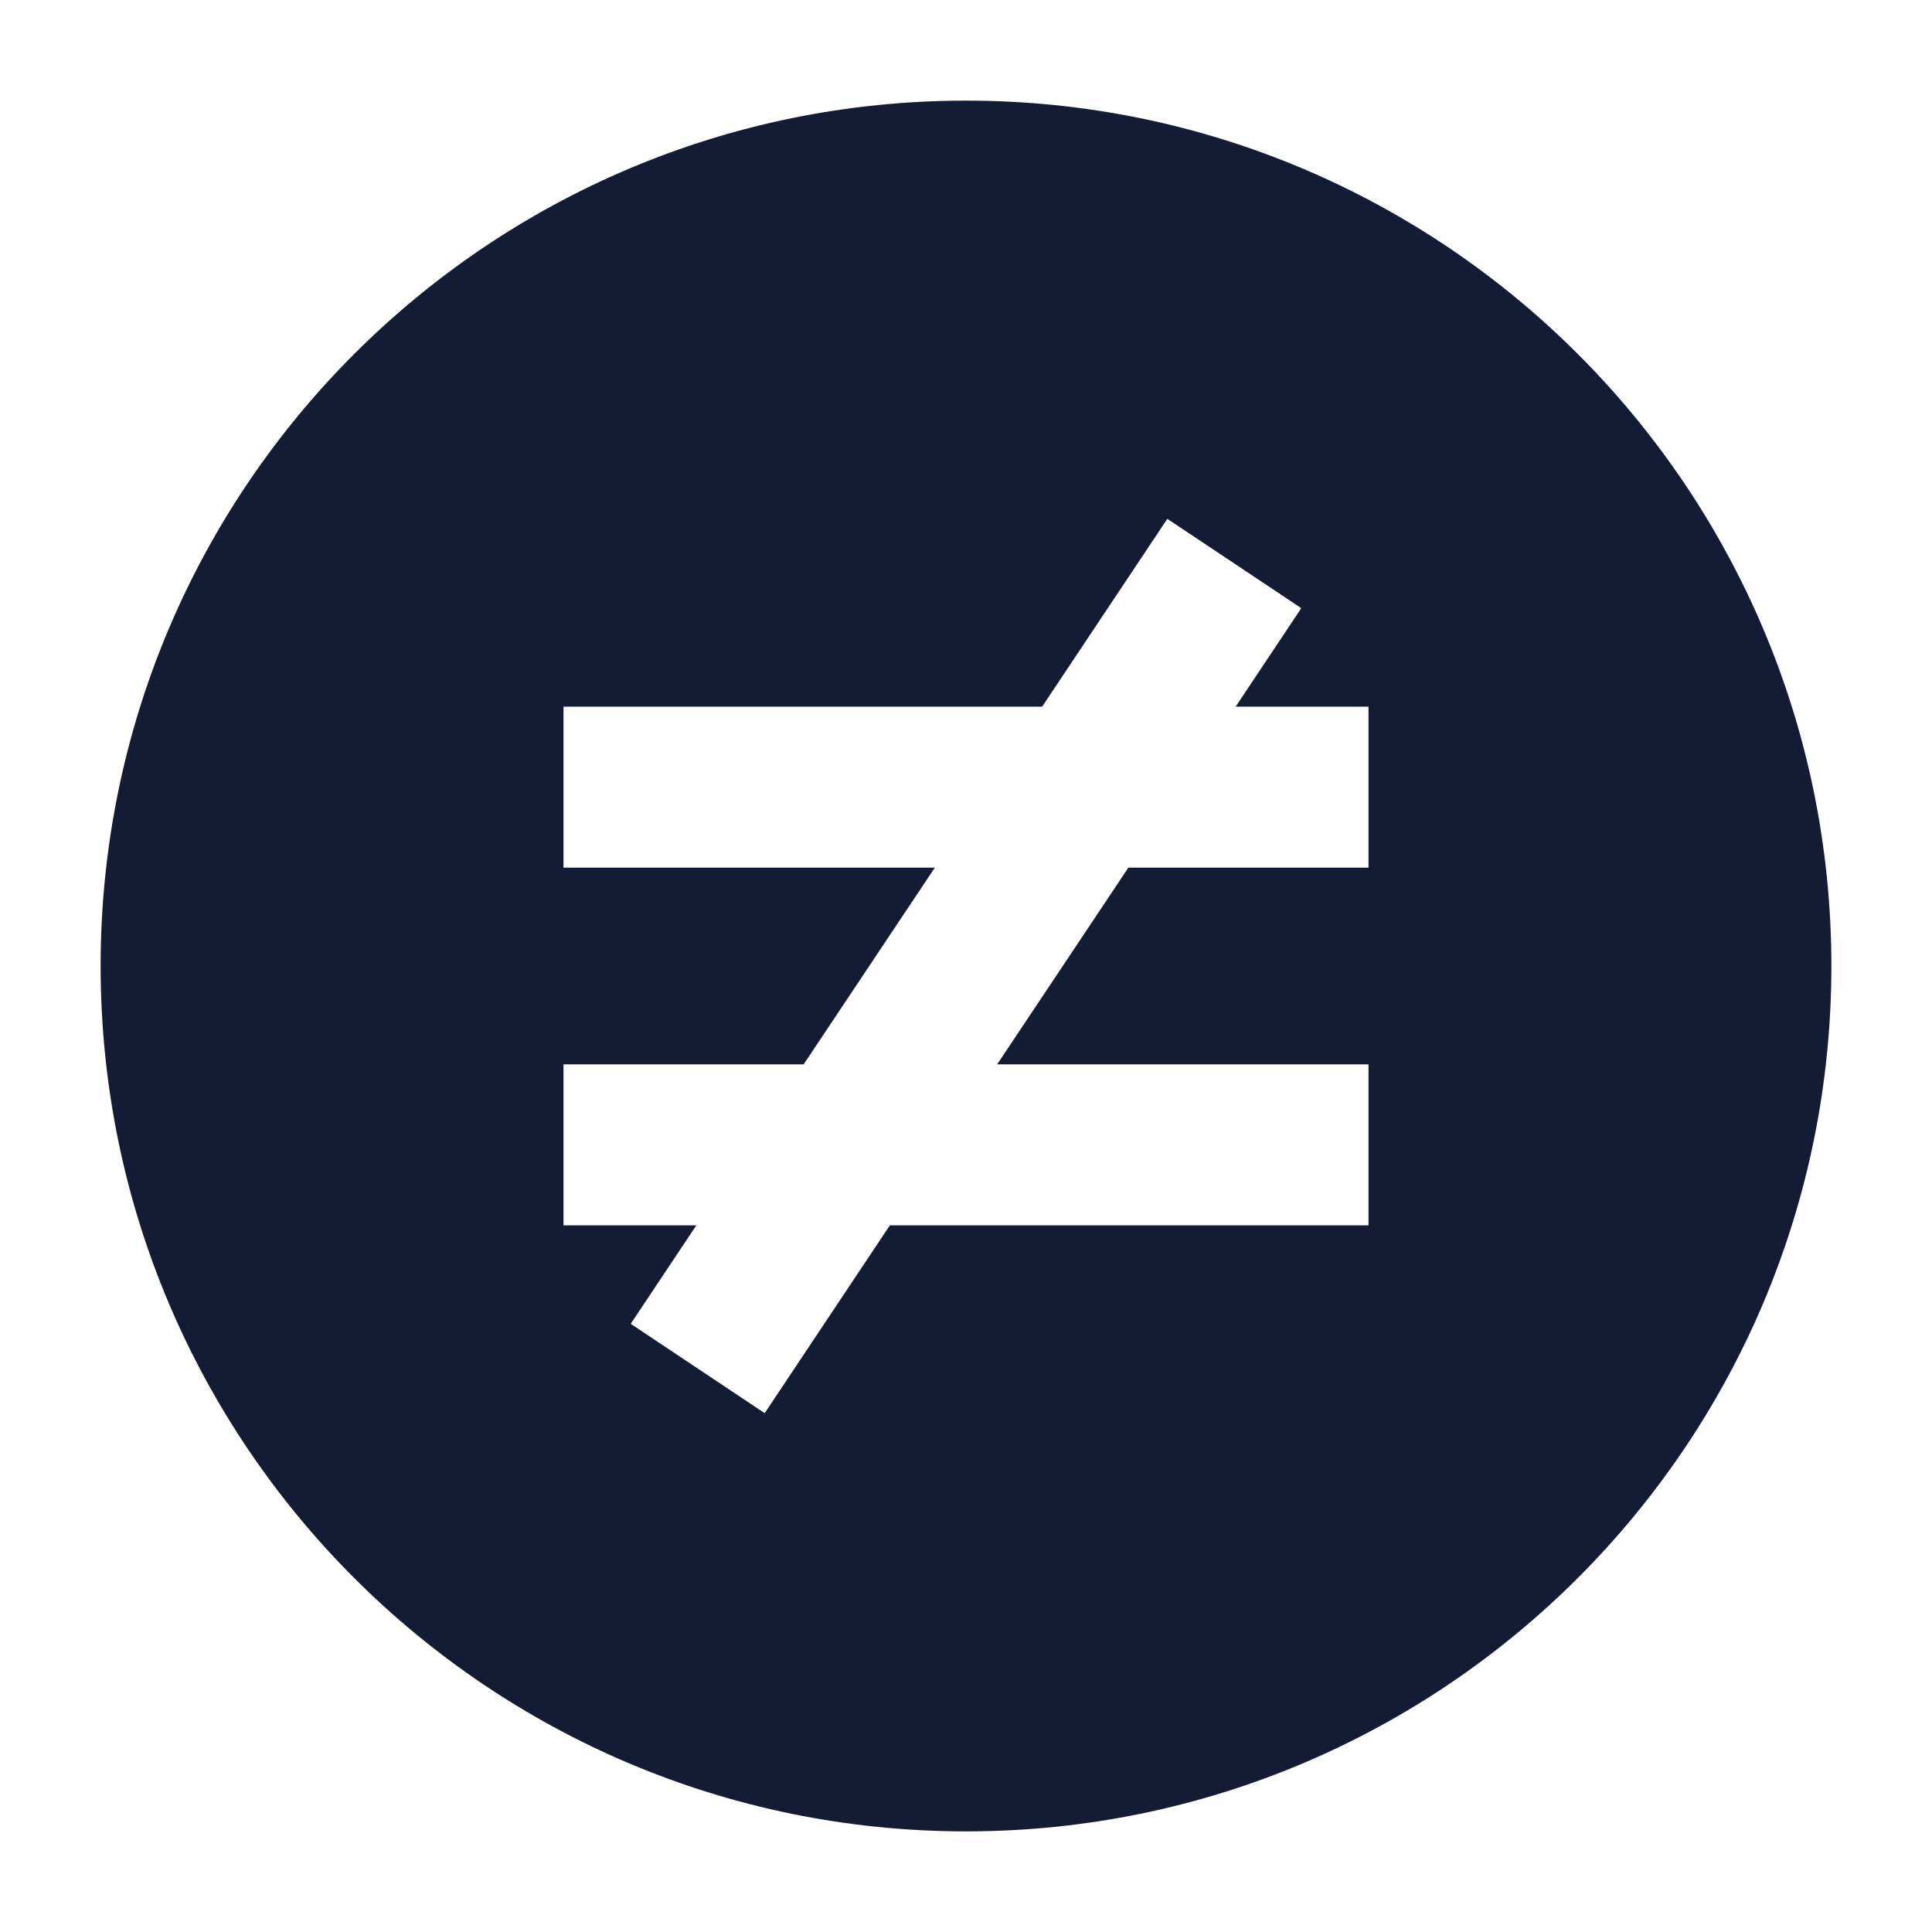<svg width="24" height="24" viewBox="0 0 24 24" fill="none" xmlns="http://www.w3.org/2000/svg">
<path fill-rule="evenodd" clip-rule="evenodd" d="M12 1.25C6.063 1.25 1.25 6.063 1.25 12C1.25 17.937 6.063 22.75 12 22.75C17.937 22.75 22.75 17.937 22.75 12C22.75 6.063 17.937 1.25 12 1.25ZM9.499 17.555L11.054 15.222H17V13.222H12.387L14.017 10.778H17V8.778H15.35L16.165 7.555L14.501 6.445L12.946 8.778H7V10.778H11.613L9.983 13.222H7V15.222H8.65L7.835 16.445L9.499 17.555Z" fill="#141B34"/>
</svg>
